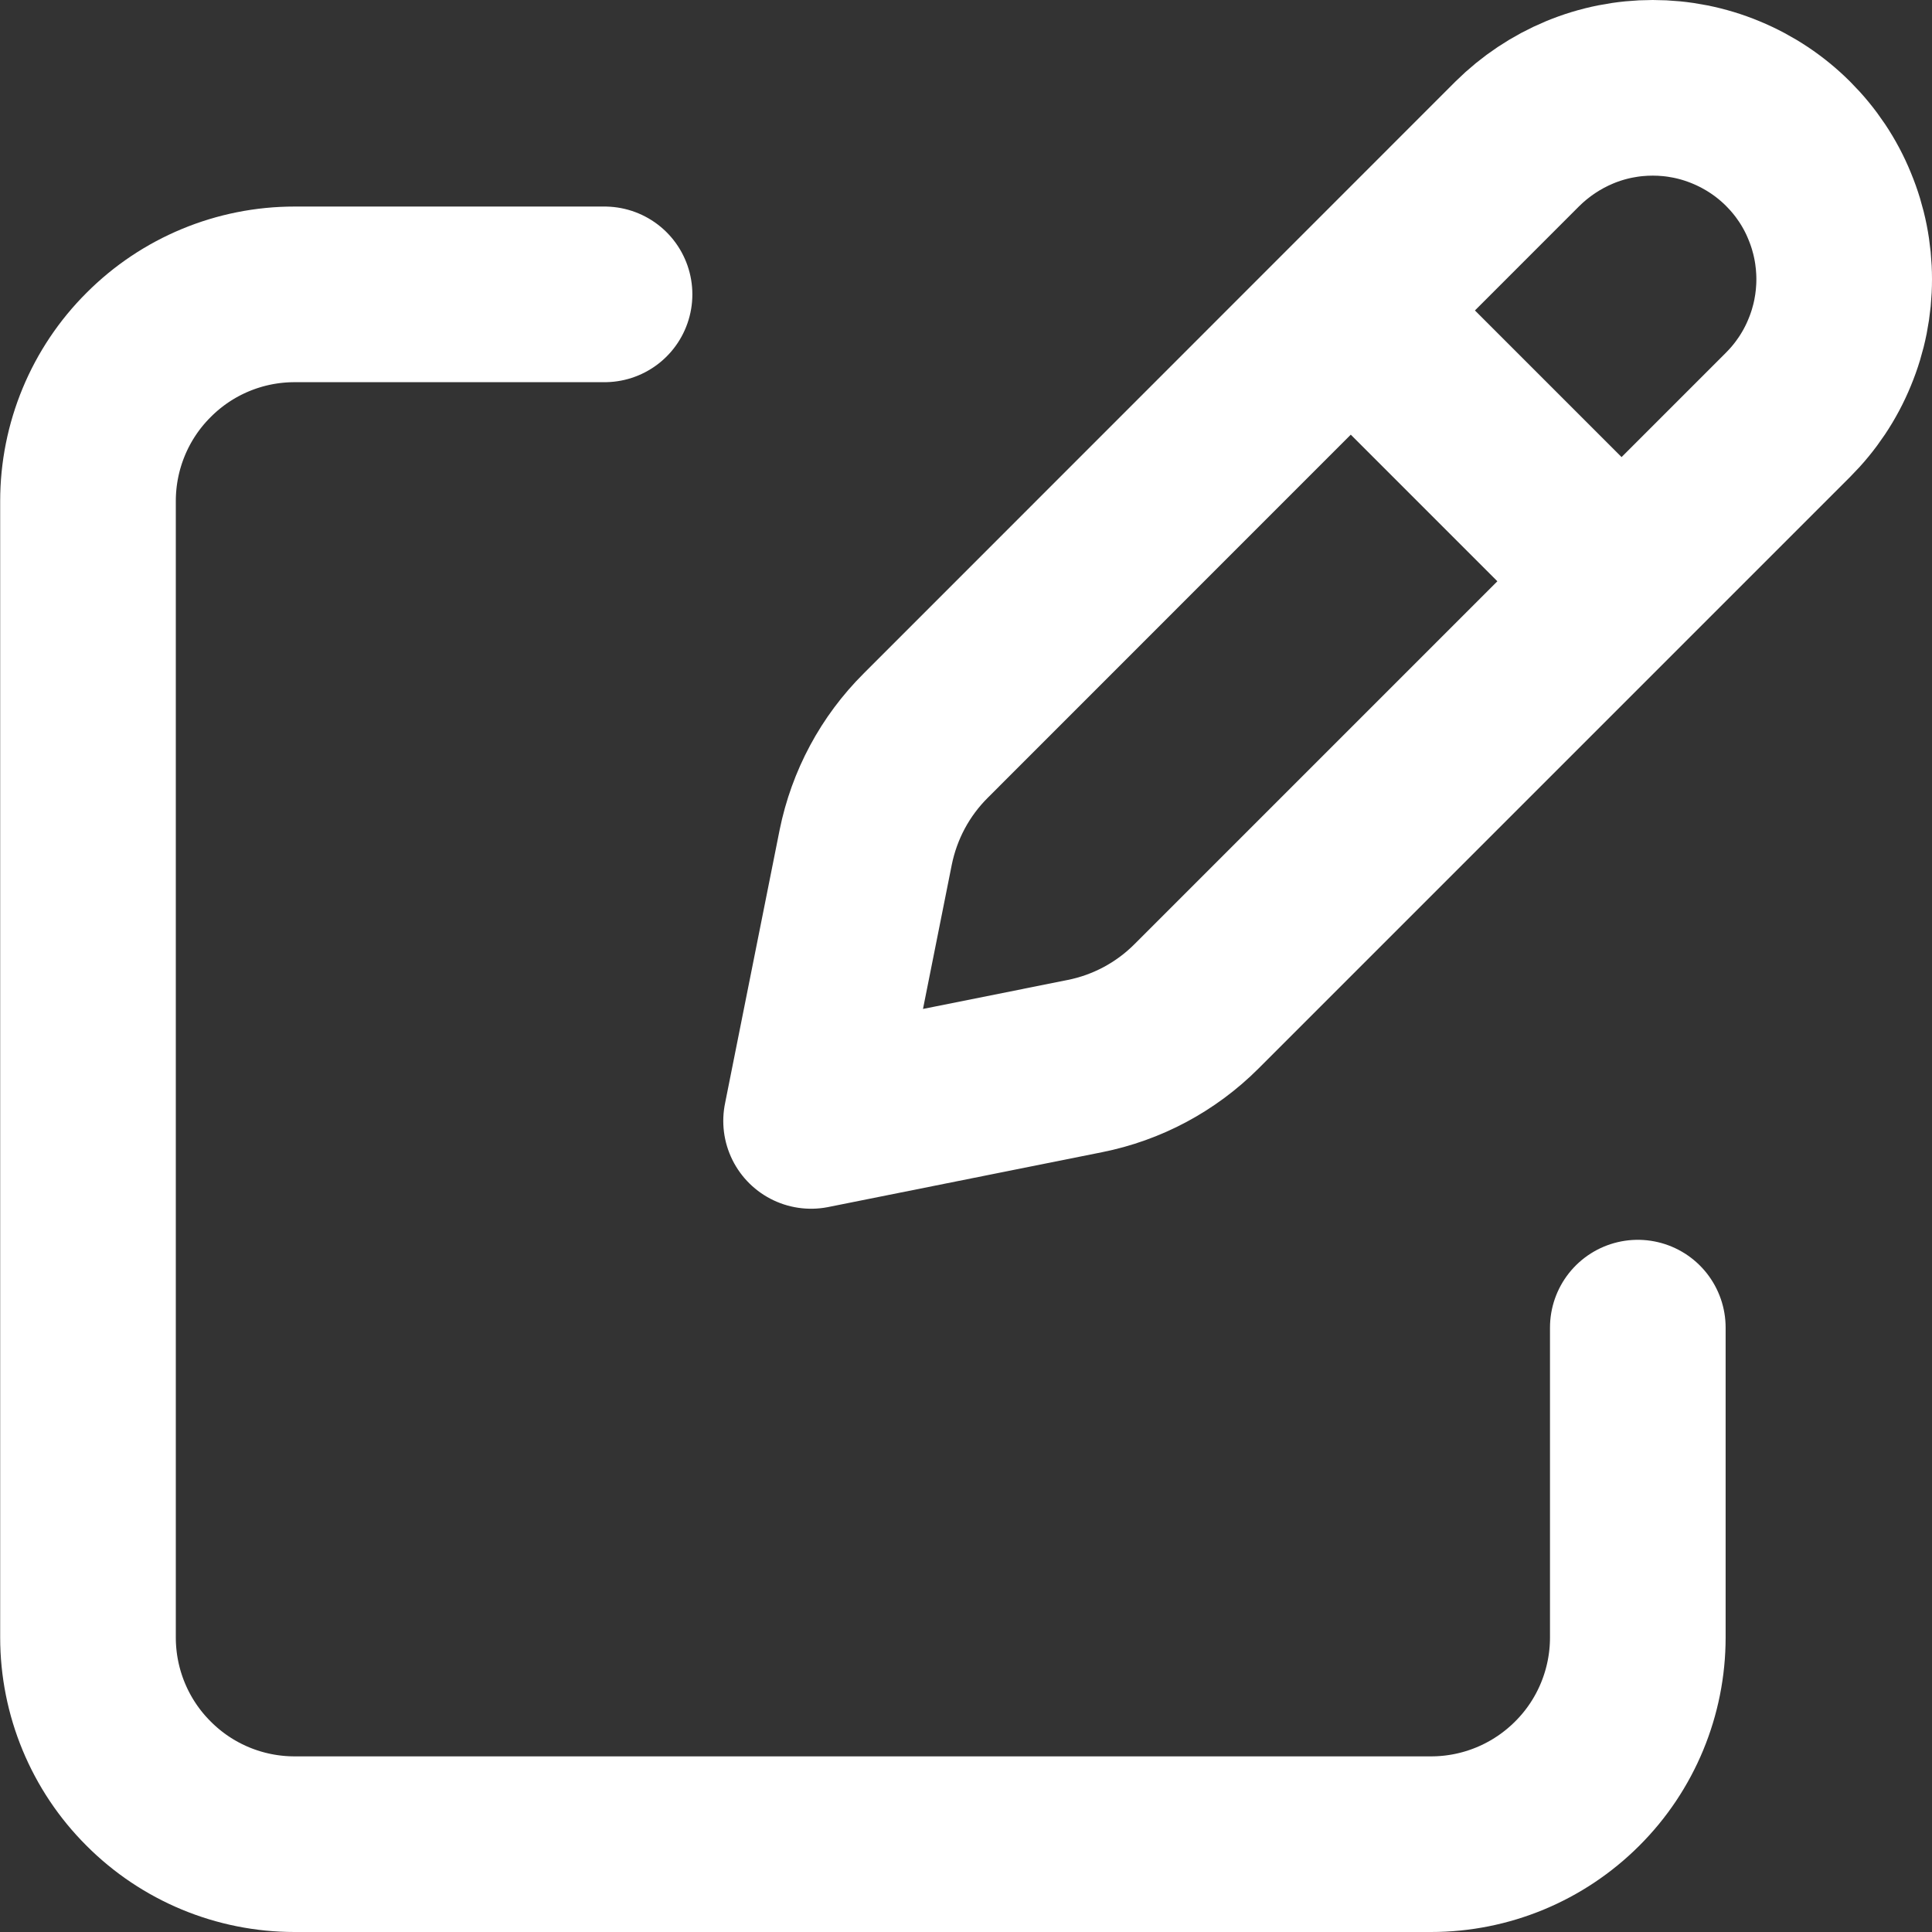 <svg width="11" height="11" viewBox="0 0 11 11" fill="none" xmlns="http://www.w3.org/2000/svg">
<rect x="0" y="0" width="11" height="11" fill="#333333" stroke="none"/>
<path d="M7.839 1.916L9.084 3.161M8.639 0.819L5.271 4.188C5.096 4.362 4.978 4.583 4.929 4.824L4.618 6.382L6.176 6.07C6.417 6.022 6.638 5.904 6.812 5.73L10.181 2.361C10.282 2.26 10.363 2.139 10.417 2.007C10.472 1.875 10.5 1.733 10.5 1.59C10.5 1.447 10.472 1.305 10.417 1.173C10.363 1.04 10.282 0.92 10.181 0.819C10.08 0.718 9.96 0.638 9.827 0.583C9.695 0.528 9.553 0.5 9.41 0.5C9.267 0.5 9.125 0.528 8.993 0.583C8.861 0.638 8.741 0.718 8.639 0.819Z" stroke="white" stroke-linecap="round" stroke-linejoin="round"/>
<path d="M9.325 7.559V9.323C9.325 9.635 9.201 9.935 8.98 10.155C8.759 10.376 8.46 10.5 8.148 10.5H1.677C1.365 10.5 1.066 10.376 0.846 10.155C0.625 9.935 0.501 9.635 0.501 9.323V2.853C0.501 2.541 0.625 2.241 0.846 2.021C1.066 1.8 1.365 1.676 1.677 1.676H3.442" stroke="white" stroke-linecap="round" stroke-linejoin="round"/>
</svg>
